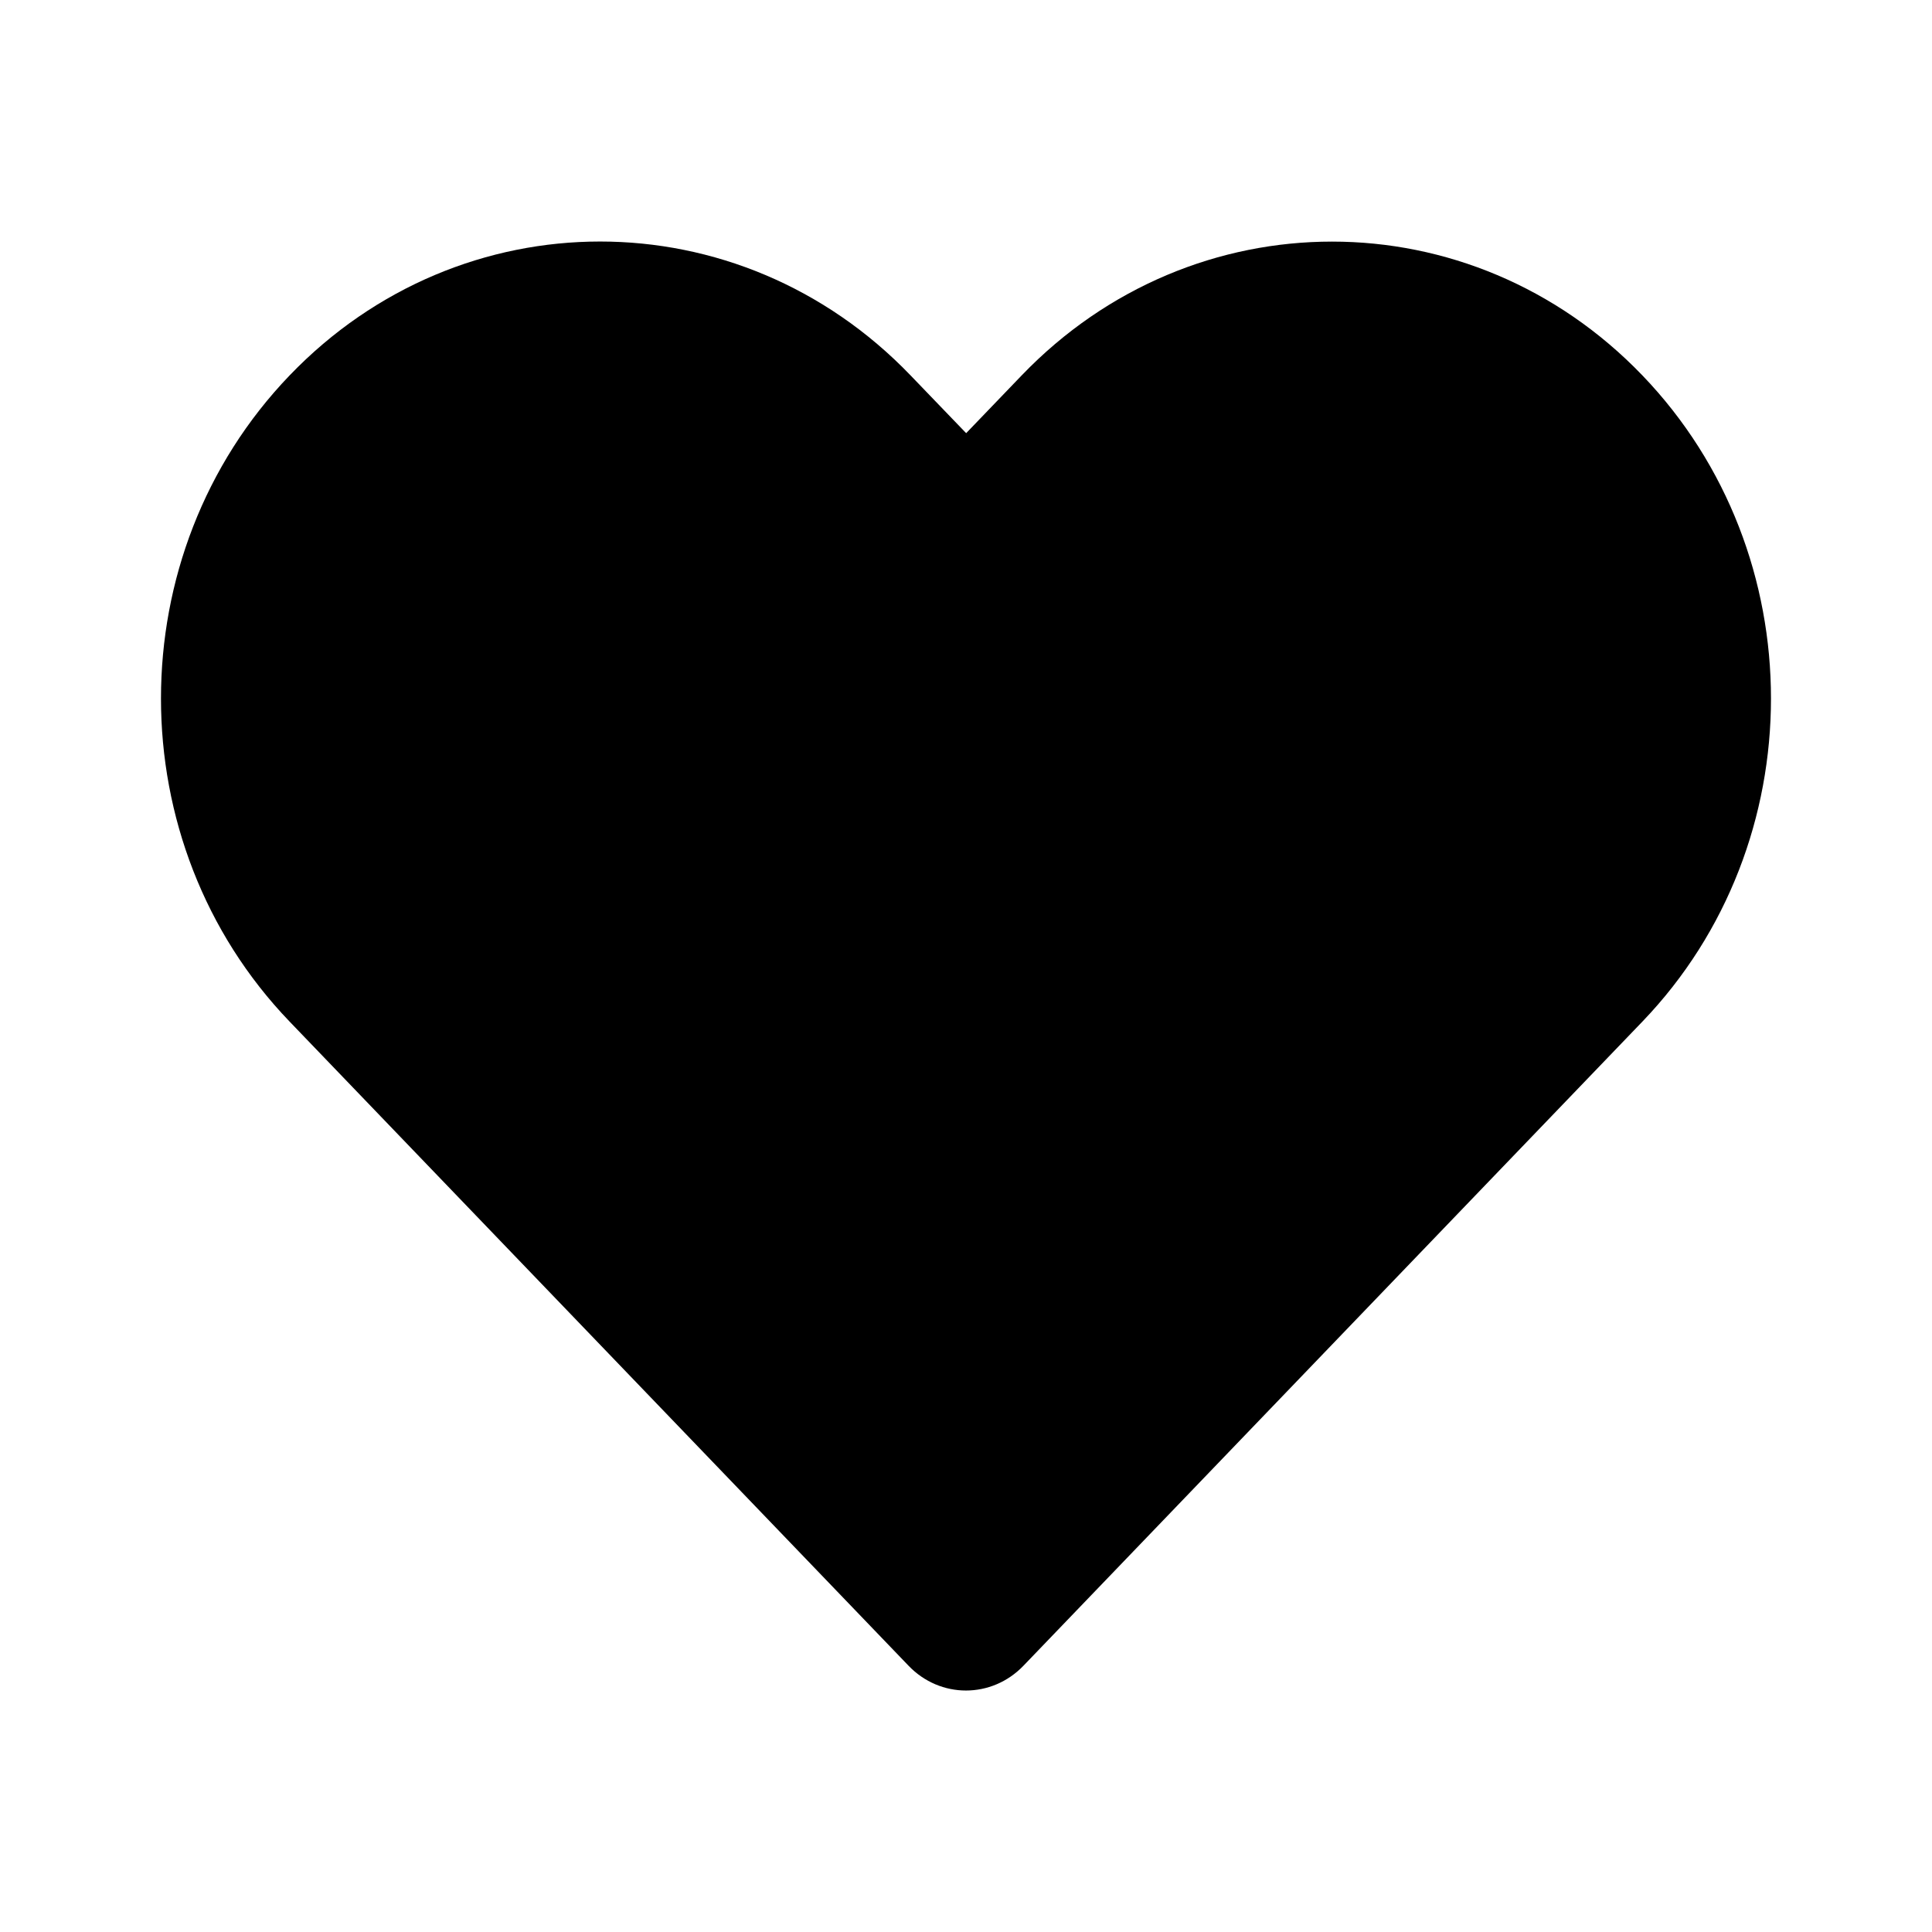 <svg width="24" height="24" viewBox="0 0 24 24" fill="currentColor" xmlns="http://www.w3.org/2000/svg">
<path d="M3.598 4.663C1.467 6.88 1.467 10.474 3.598 12.691L11.286 20.692C11.68 21.103 12.319 21.103 12.714 20.692L20.403 12.69C22.532 10.473 22.532 6.88 20.403 4.664C18.273 2.447 14.821 2.447 12.691 4.664L12.002 5.381L11.311 4.663C9.181 2.446 5.728 2.446 3.598 4.663Z" fill="currentColor"/>
</svg>
